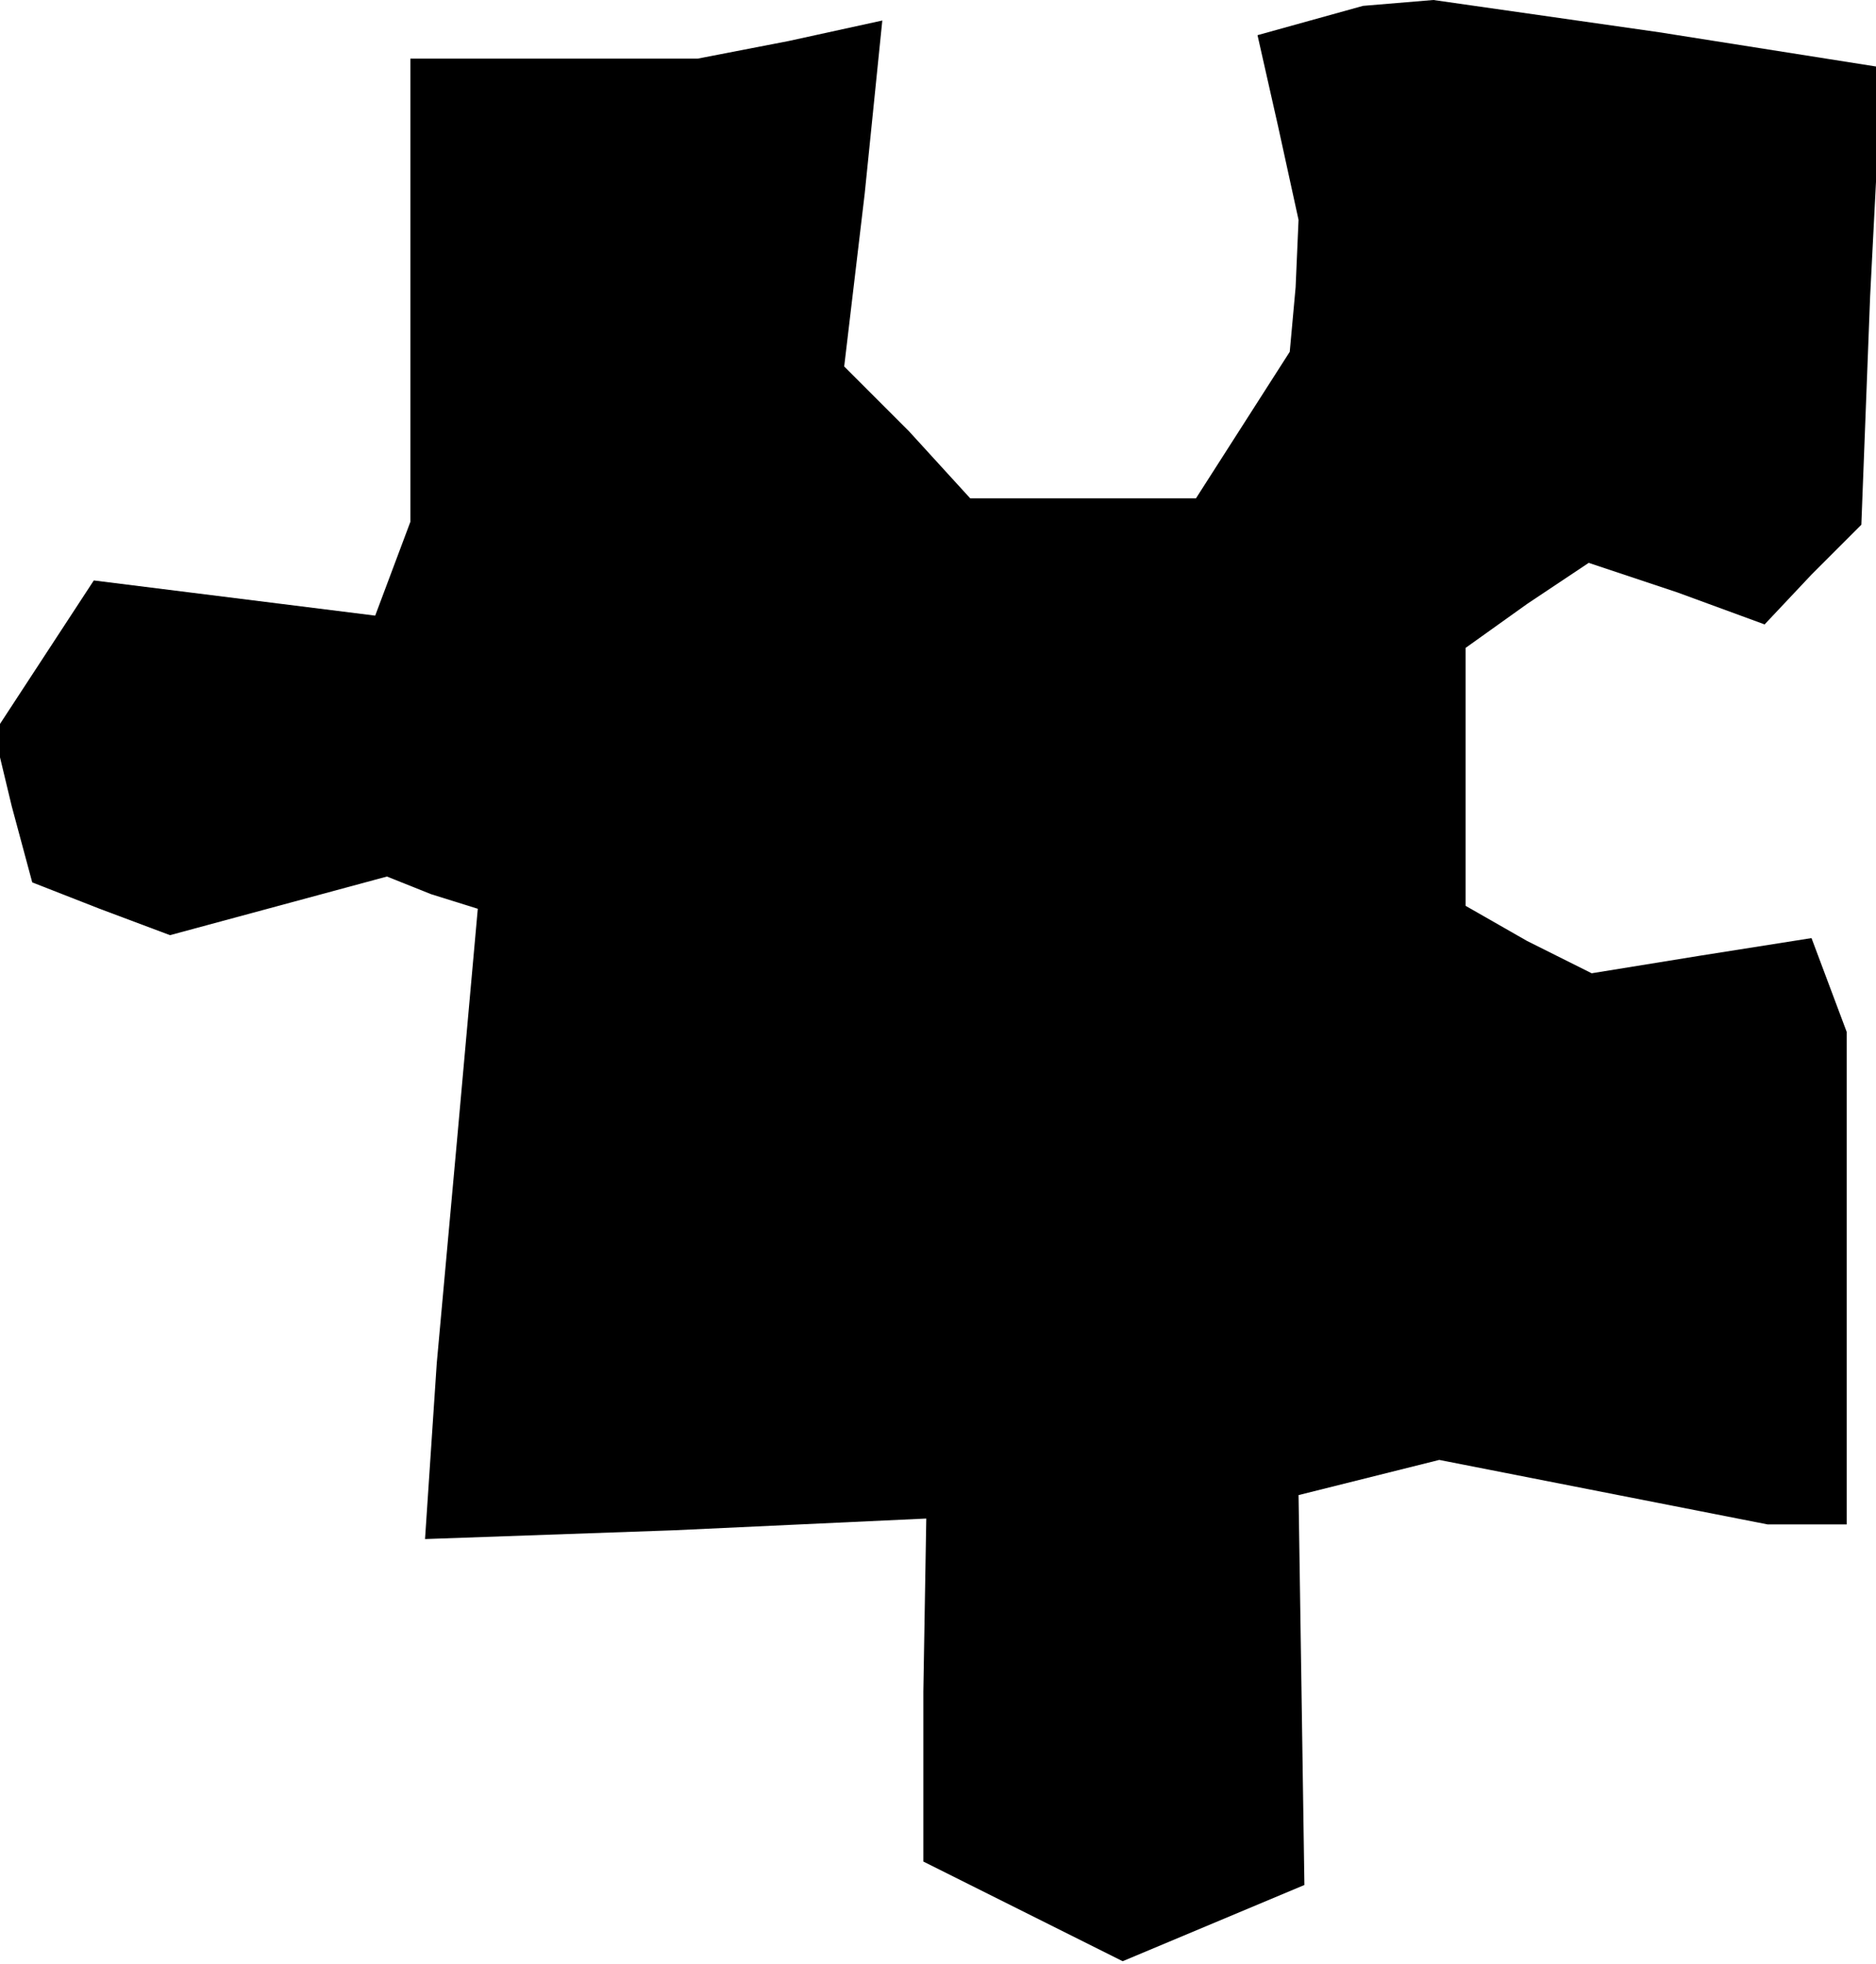 <?xml version="1.0" standalone="no"?>
<!DOCTYPE svg PUBLIC "-//W3C//DTD SVG 20010904//EN"
 "http://www.w3.org/TR/2001/REC-SVG-20010904/DTD/svg10.dtd">
<svg version="1.0" xmlns="http://www.w3.org/2000/svg"
 width="64pt" height="67pt" viewBox="0 0 64 67"
 preserveAspectRatio="xMidYMid meet">
<g transform="translate(0,67) scale(0.1,-0.1)"
fill="#000000" stroke="none">
<path d="M447 663 l-18 -5 7 -31 7 -32 -1 -23 -2 -22 -16 -25 -16 -25 -39 0
-38 0 -21 23 -22 22 7 59 6 59 -32 -7 -31 -6 -49 0 -49 0 0 -79 0 -79 -6 -16
-6 -16 -48 6 -48 6 -17 -26 -17 -26 6 -25 7 -26 23 -9 24 -9 37 10 37 10 15
-6 16 -5 -7 -78 -7 -77 -2 -30 -2 -30 85 3 86 4 -1 -59 0 -58 34 -17 34 -17
31 13 31 13 -1 67 -1 66 24 6 24 6 56 -11 56 -11 14 0 13 0 0 84 0 84 -6 16
-6 16 -38 -6 -37 -6 -22 11 -21 12 0 44 0 44 21 15 21 14 30 -10 30 -11 16 17
17 17 3 78 4 78 -76 12 -77 11 -12 -1 -12 -1 -18 -5z"/>
</g>
</svg>
